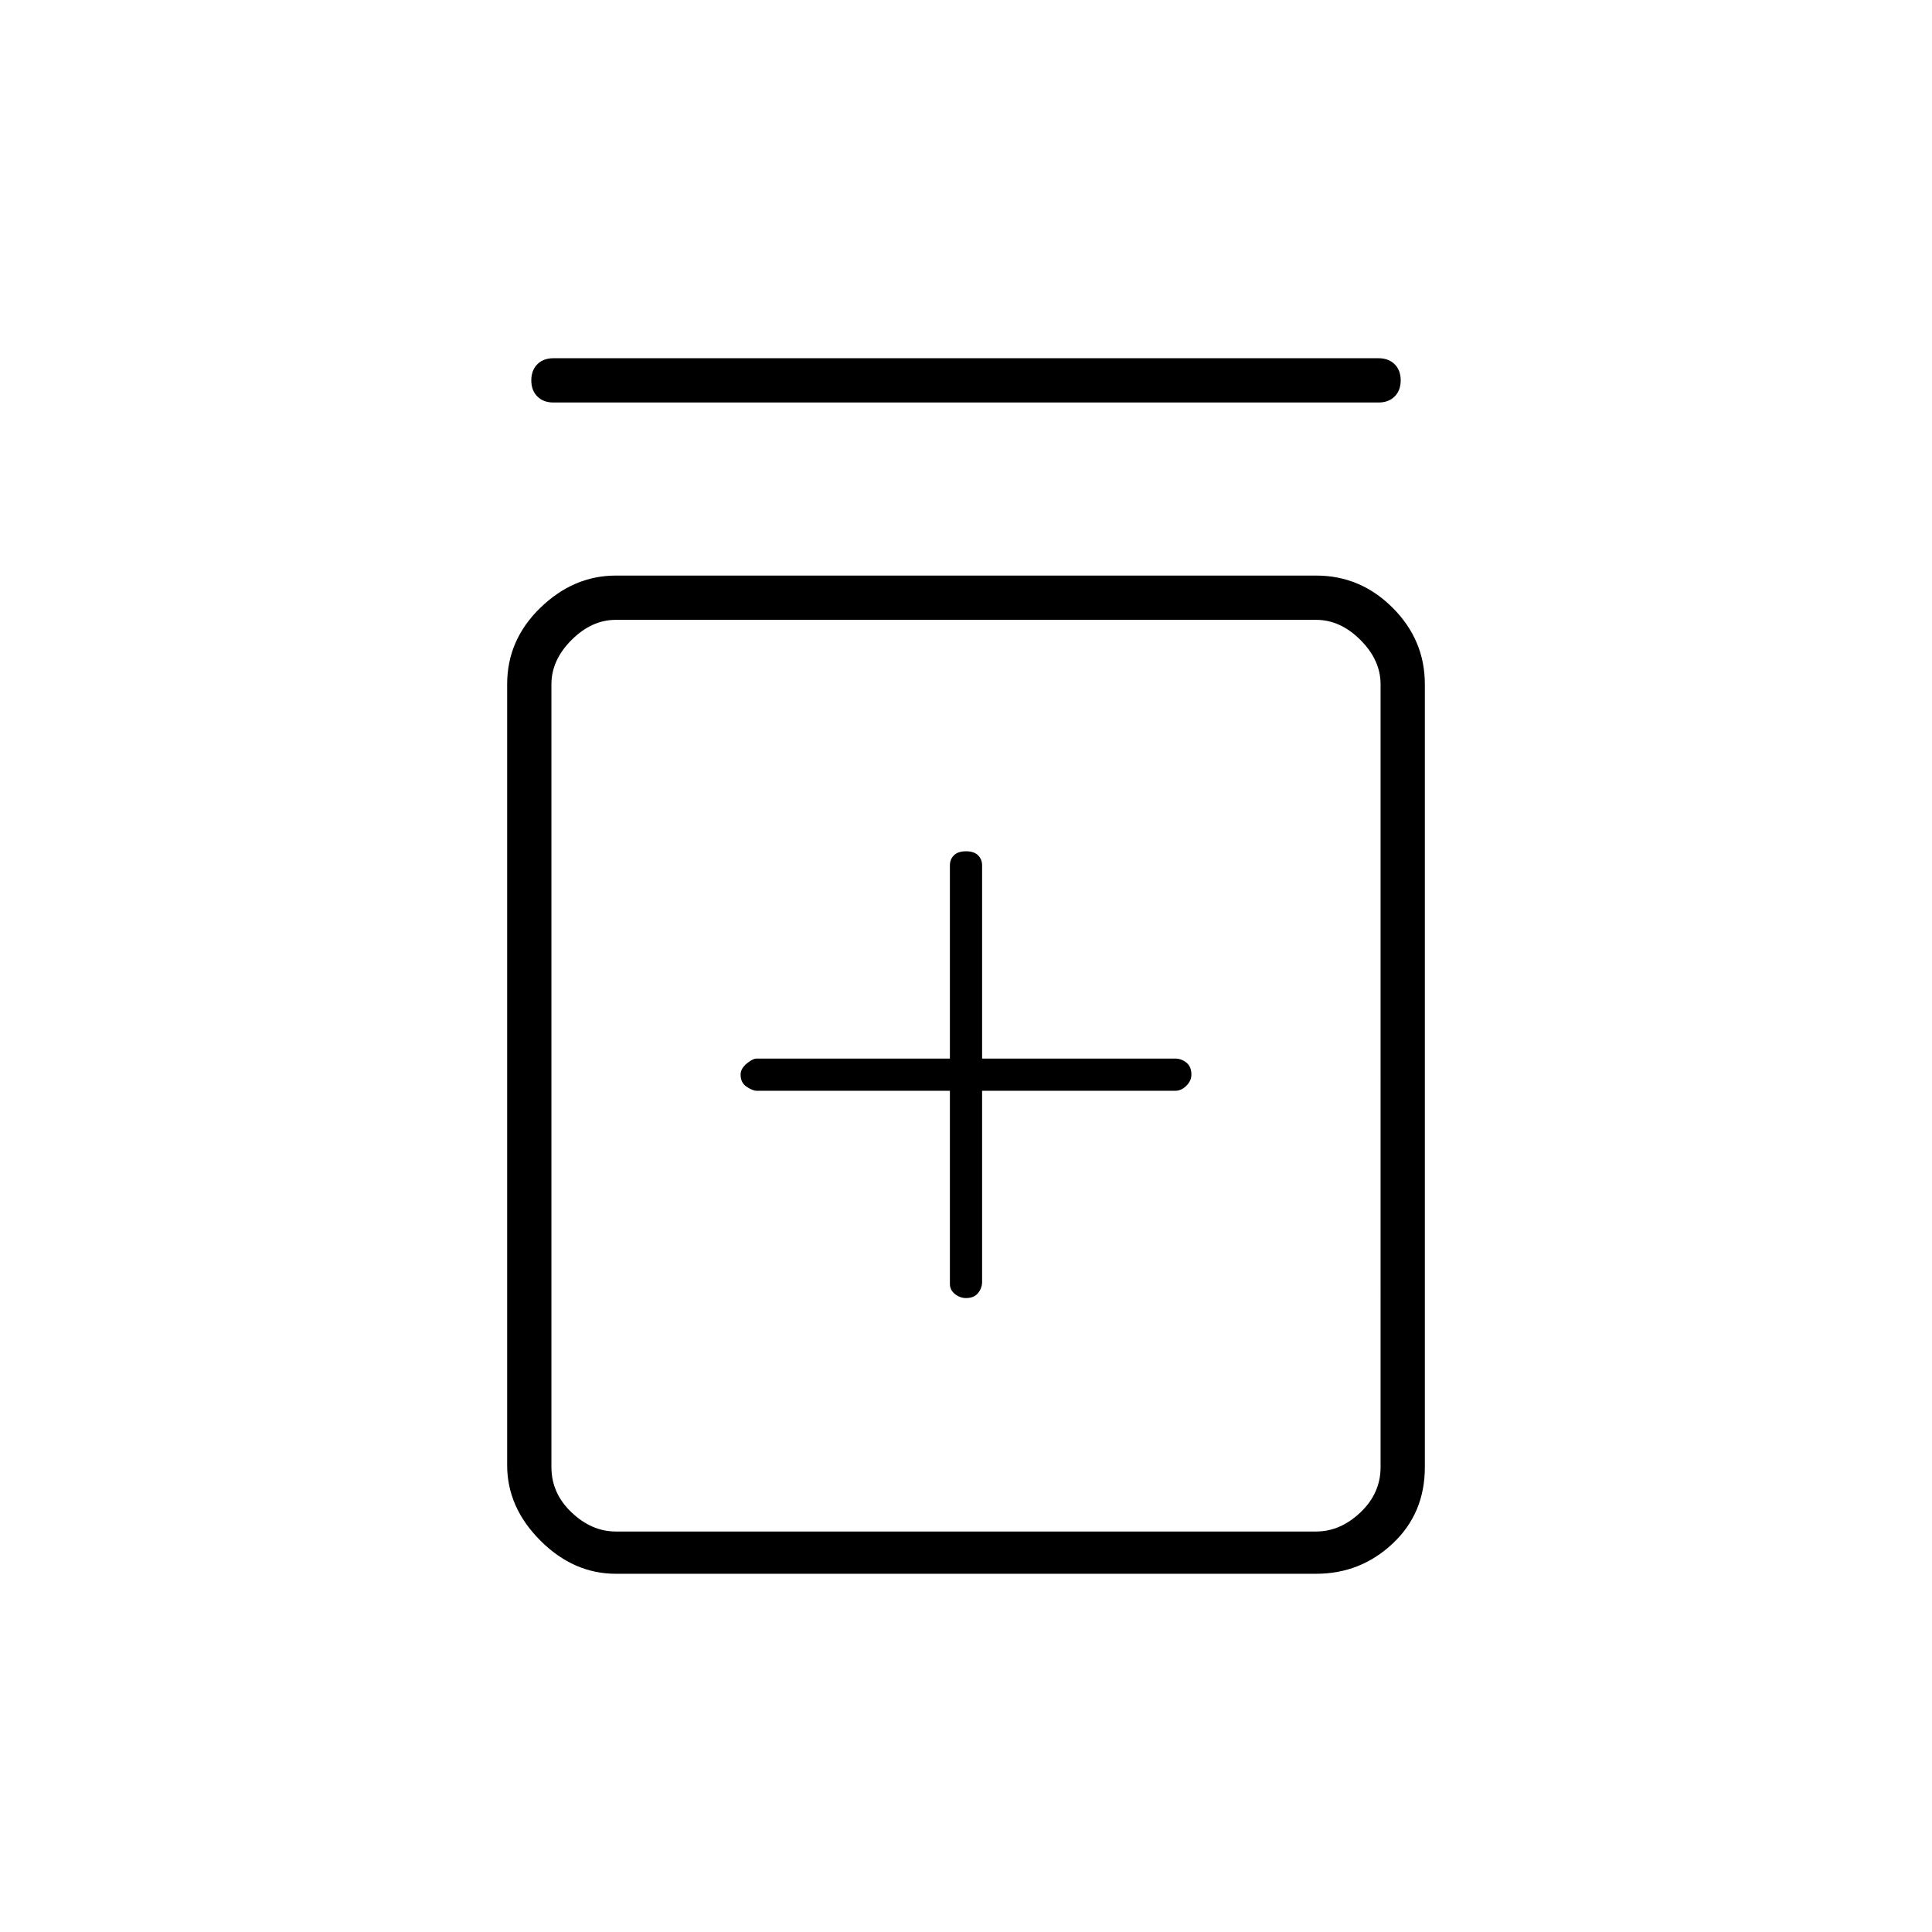 <svg xmlns="http://www.w3.org/2000/svg" width="48" height="48"><path d="M24 32.25q.2 0 .3-.125.1-.125.1-.275V27.1h4.8q.15 0 .275-.125.125-.125.125-.275 0-.2-.125-.3-.125-.1-.275-.1h-4.8v-4.8q0-.15-.1-.25t-.3-.1q-.2 0-.3.1-.1.1-.1.25v4.8h-4.8q-.1 0-.25.125t-.15.275q0 .2.15.3.15.1.25.1h4.8v4.8q0 .15.125.25t.275.1zm-8.7 6.85q-1.05 0-1.875-.825T12.6 36.4V17q0-1.1.825-1.9.825-.8 1.875-.8h17.4q1.1 0 1.9.8.8.8.8 1.9v19.45q0 1.15-.8 1.9t-1.9.75zm0-1.05h17.4q.6 0 1.1-.475.5-.475.5-1.125V17q0-.6-.5-1.1-.5-.5-1.1-.5H15.3q-.6 0-1.1.5-.5.5-.5 1.1v19.45q0 .65.5 1.125t1.1.475zM13.75 10q-.25 0-.4-.15-.15-.15-.15-.4t.15-.4q.15-.15.4-.15h20.5q.25 0 .4.15.15.15.15.4t-.15.4q-.15.15-.4.15zm-.05 5.4v22.65V15.4z"/></svg>